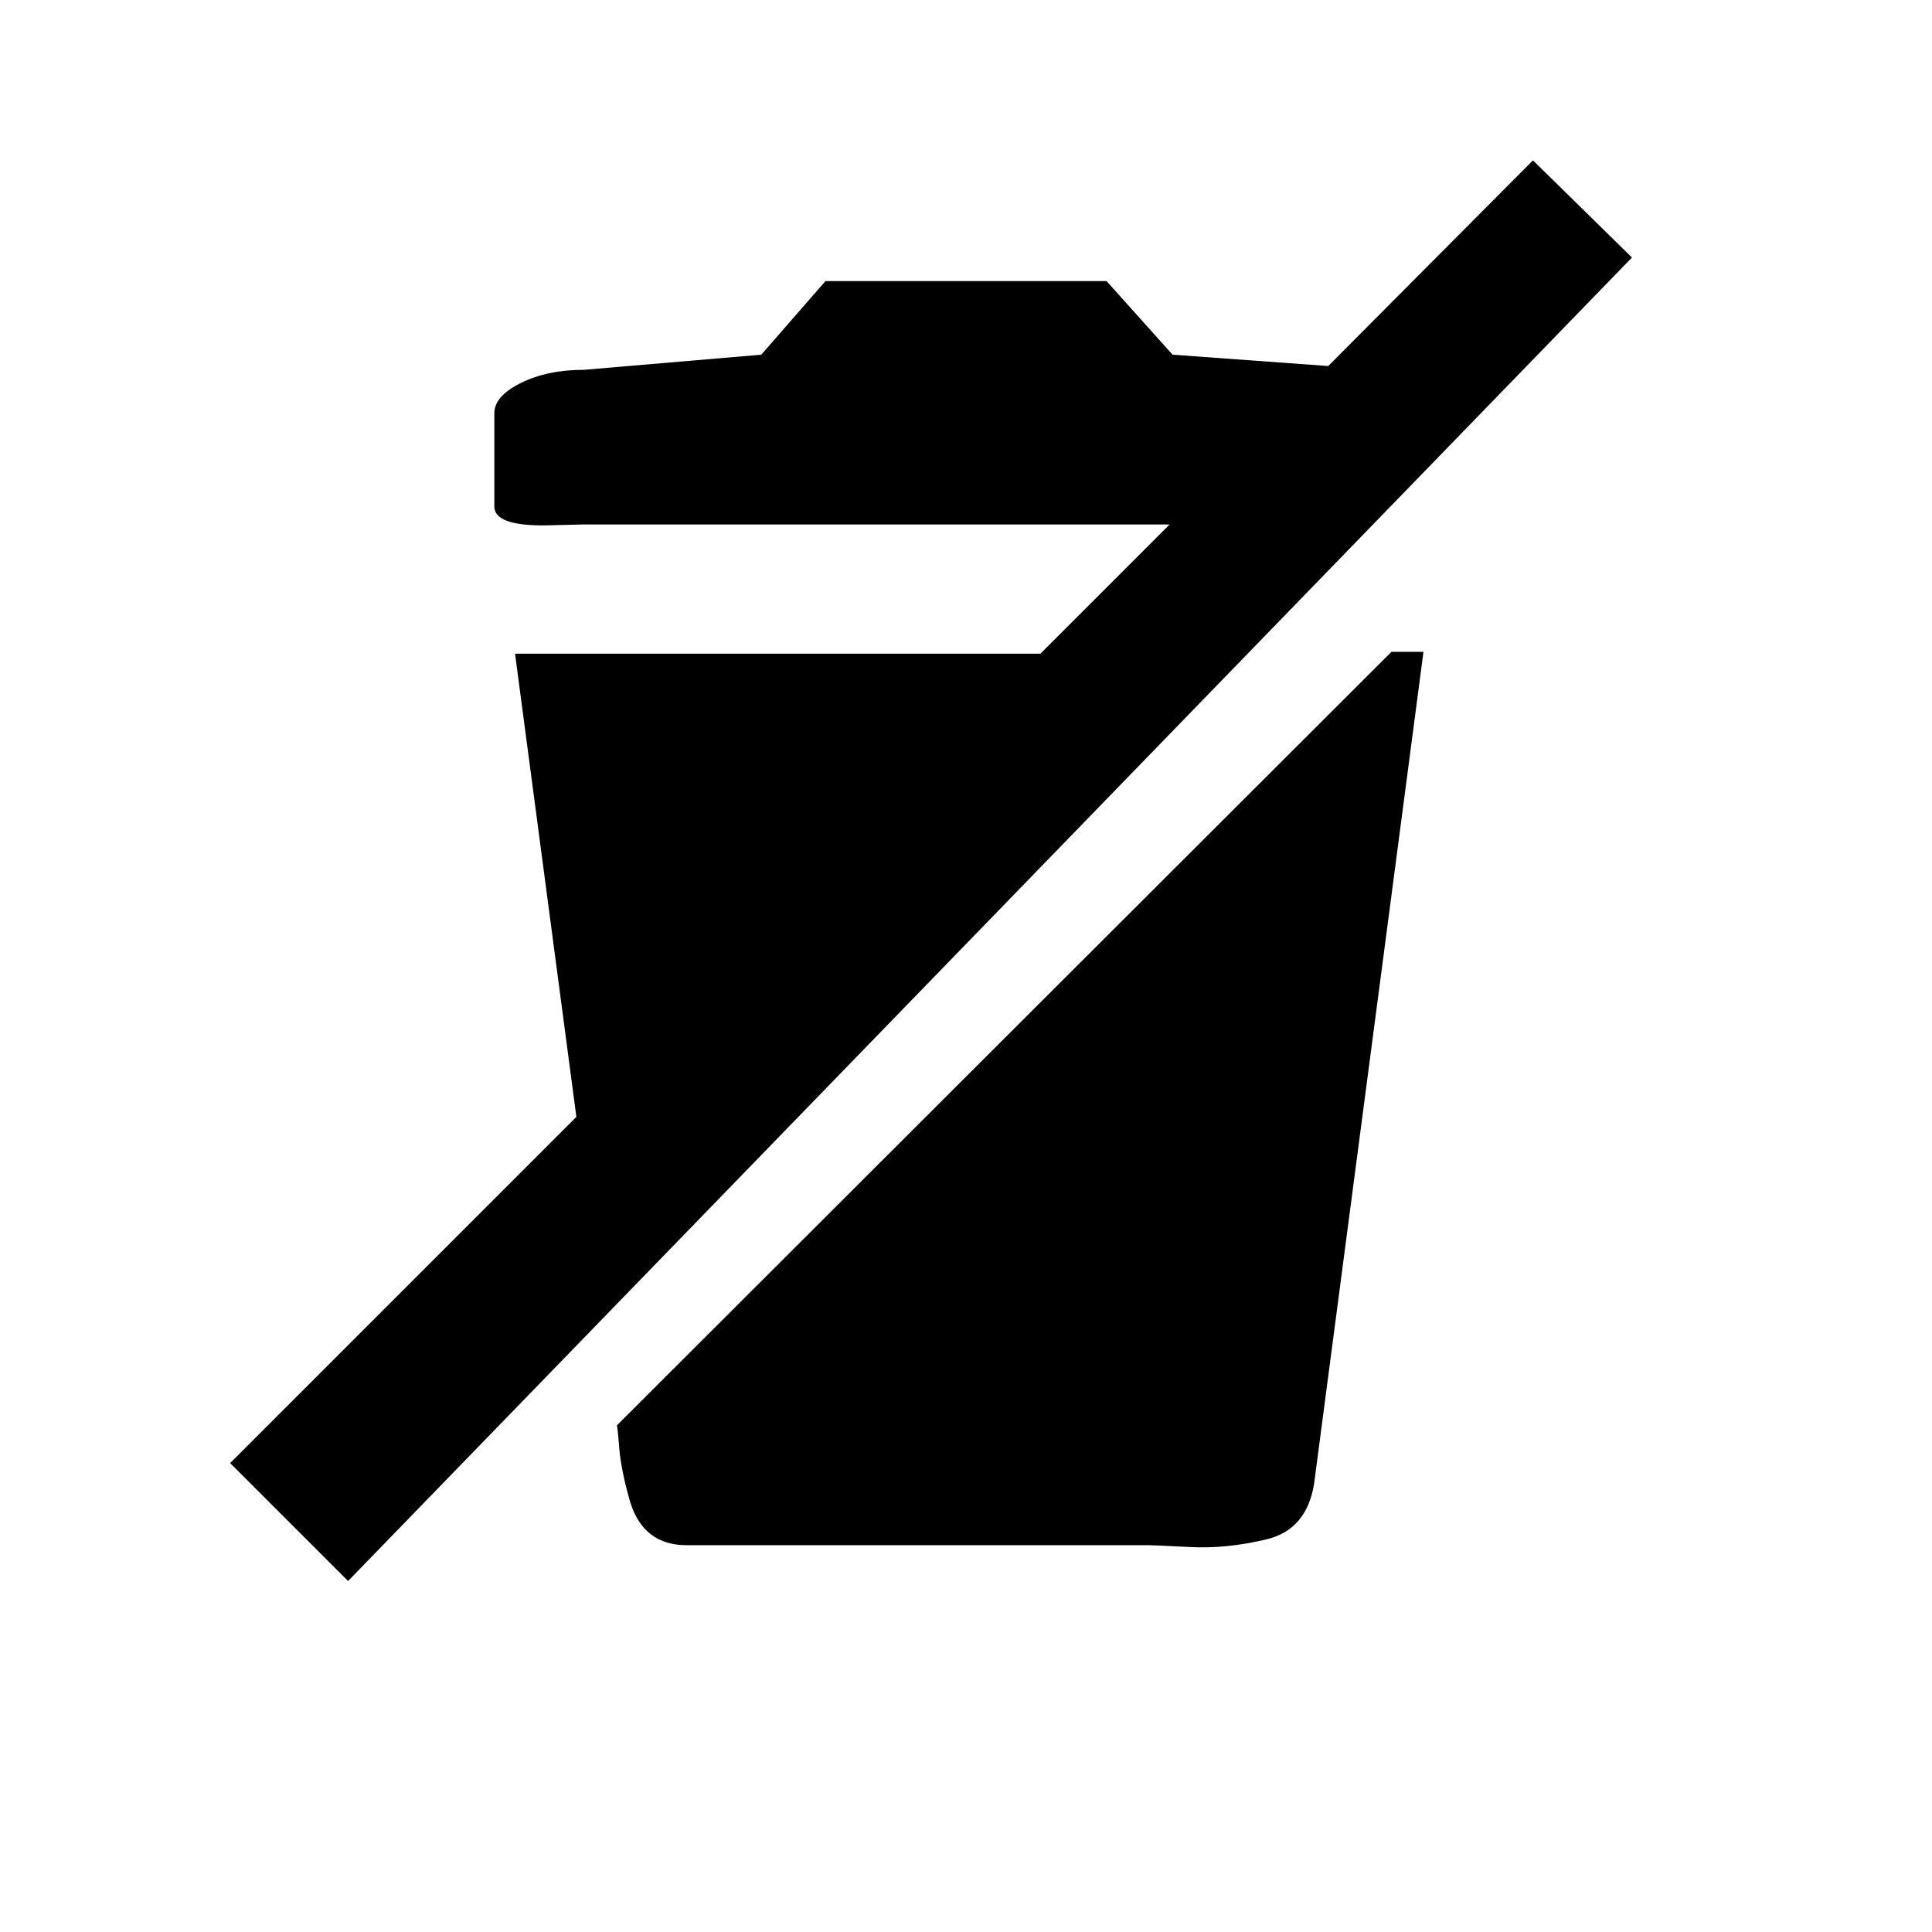 <?xml version="1.0" encoding="utf-8"?>
<!-- Generator: Adobe Illustrator 16.0.4, SVG Export Plug-In . SVG Version: 6.00 Build 0)  -->
<!DOCTYPE svg PUBLIC "-//W3C//DTD SVG 1.1//EN" "http://www.w3.org/Graphics/SVG/1.1/DTD/svg11.dtd">
<svg version="1.1" id="Layer_1" xmlns="http://www.w3.org/2000/svg" xmlns:xlink="http://www.w3.org/1999/xlink" x="0px" y="0px"
	 width="24px" height="24px" viewBox="0 0 24 24" enable-background="new 0 0 24 24" xml:space="preserve">
<g transform="matrix(1 0 0 -1 0 1638)">
	<path d="M14.273,1618.805H8.531c-0.359,0-0.594,0.18-0.703,0.539c-0.062,0.211-0.105,0.41-0.129,0.598
		c-0.016,0.195-0.027,0.312-0.035,0.352l9.621,9.609h0.398l-1.359-10.336c-0.062-0.383-0.262-0.613-0.598-0.691
		c-0.328-0.078-0.641-0.109-0.938-0.094C14.484,1618.797,14.312,1618.805,14.273,1618.805z M6.141,1631.707v1.16
		c0,0.141,0.109,0.266,0.328,0.375s0.48,0.164,0.785,0.164l2.203,0.188l0.797,0.914h3.492l0.82-0.914l1.934-0.141l2.543,2.555
		l1.23-1.207l-15.949-16.441l-1.465,1.465l4.301,4.301l-0.762,5.754h6.527l1.605,1.605H7.254l-0.504-0.012
		C6.344,1631.473,6.141,1631.551,6.141,1631.707z"/>
</g>
</svg>

